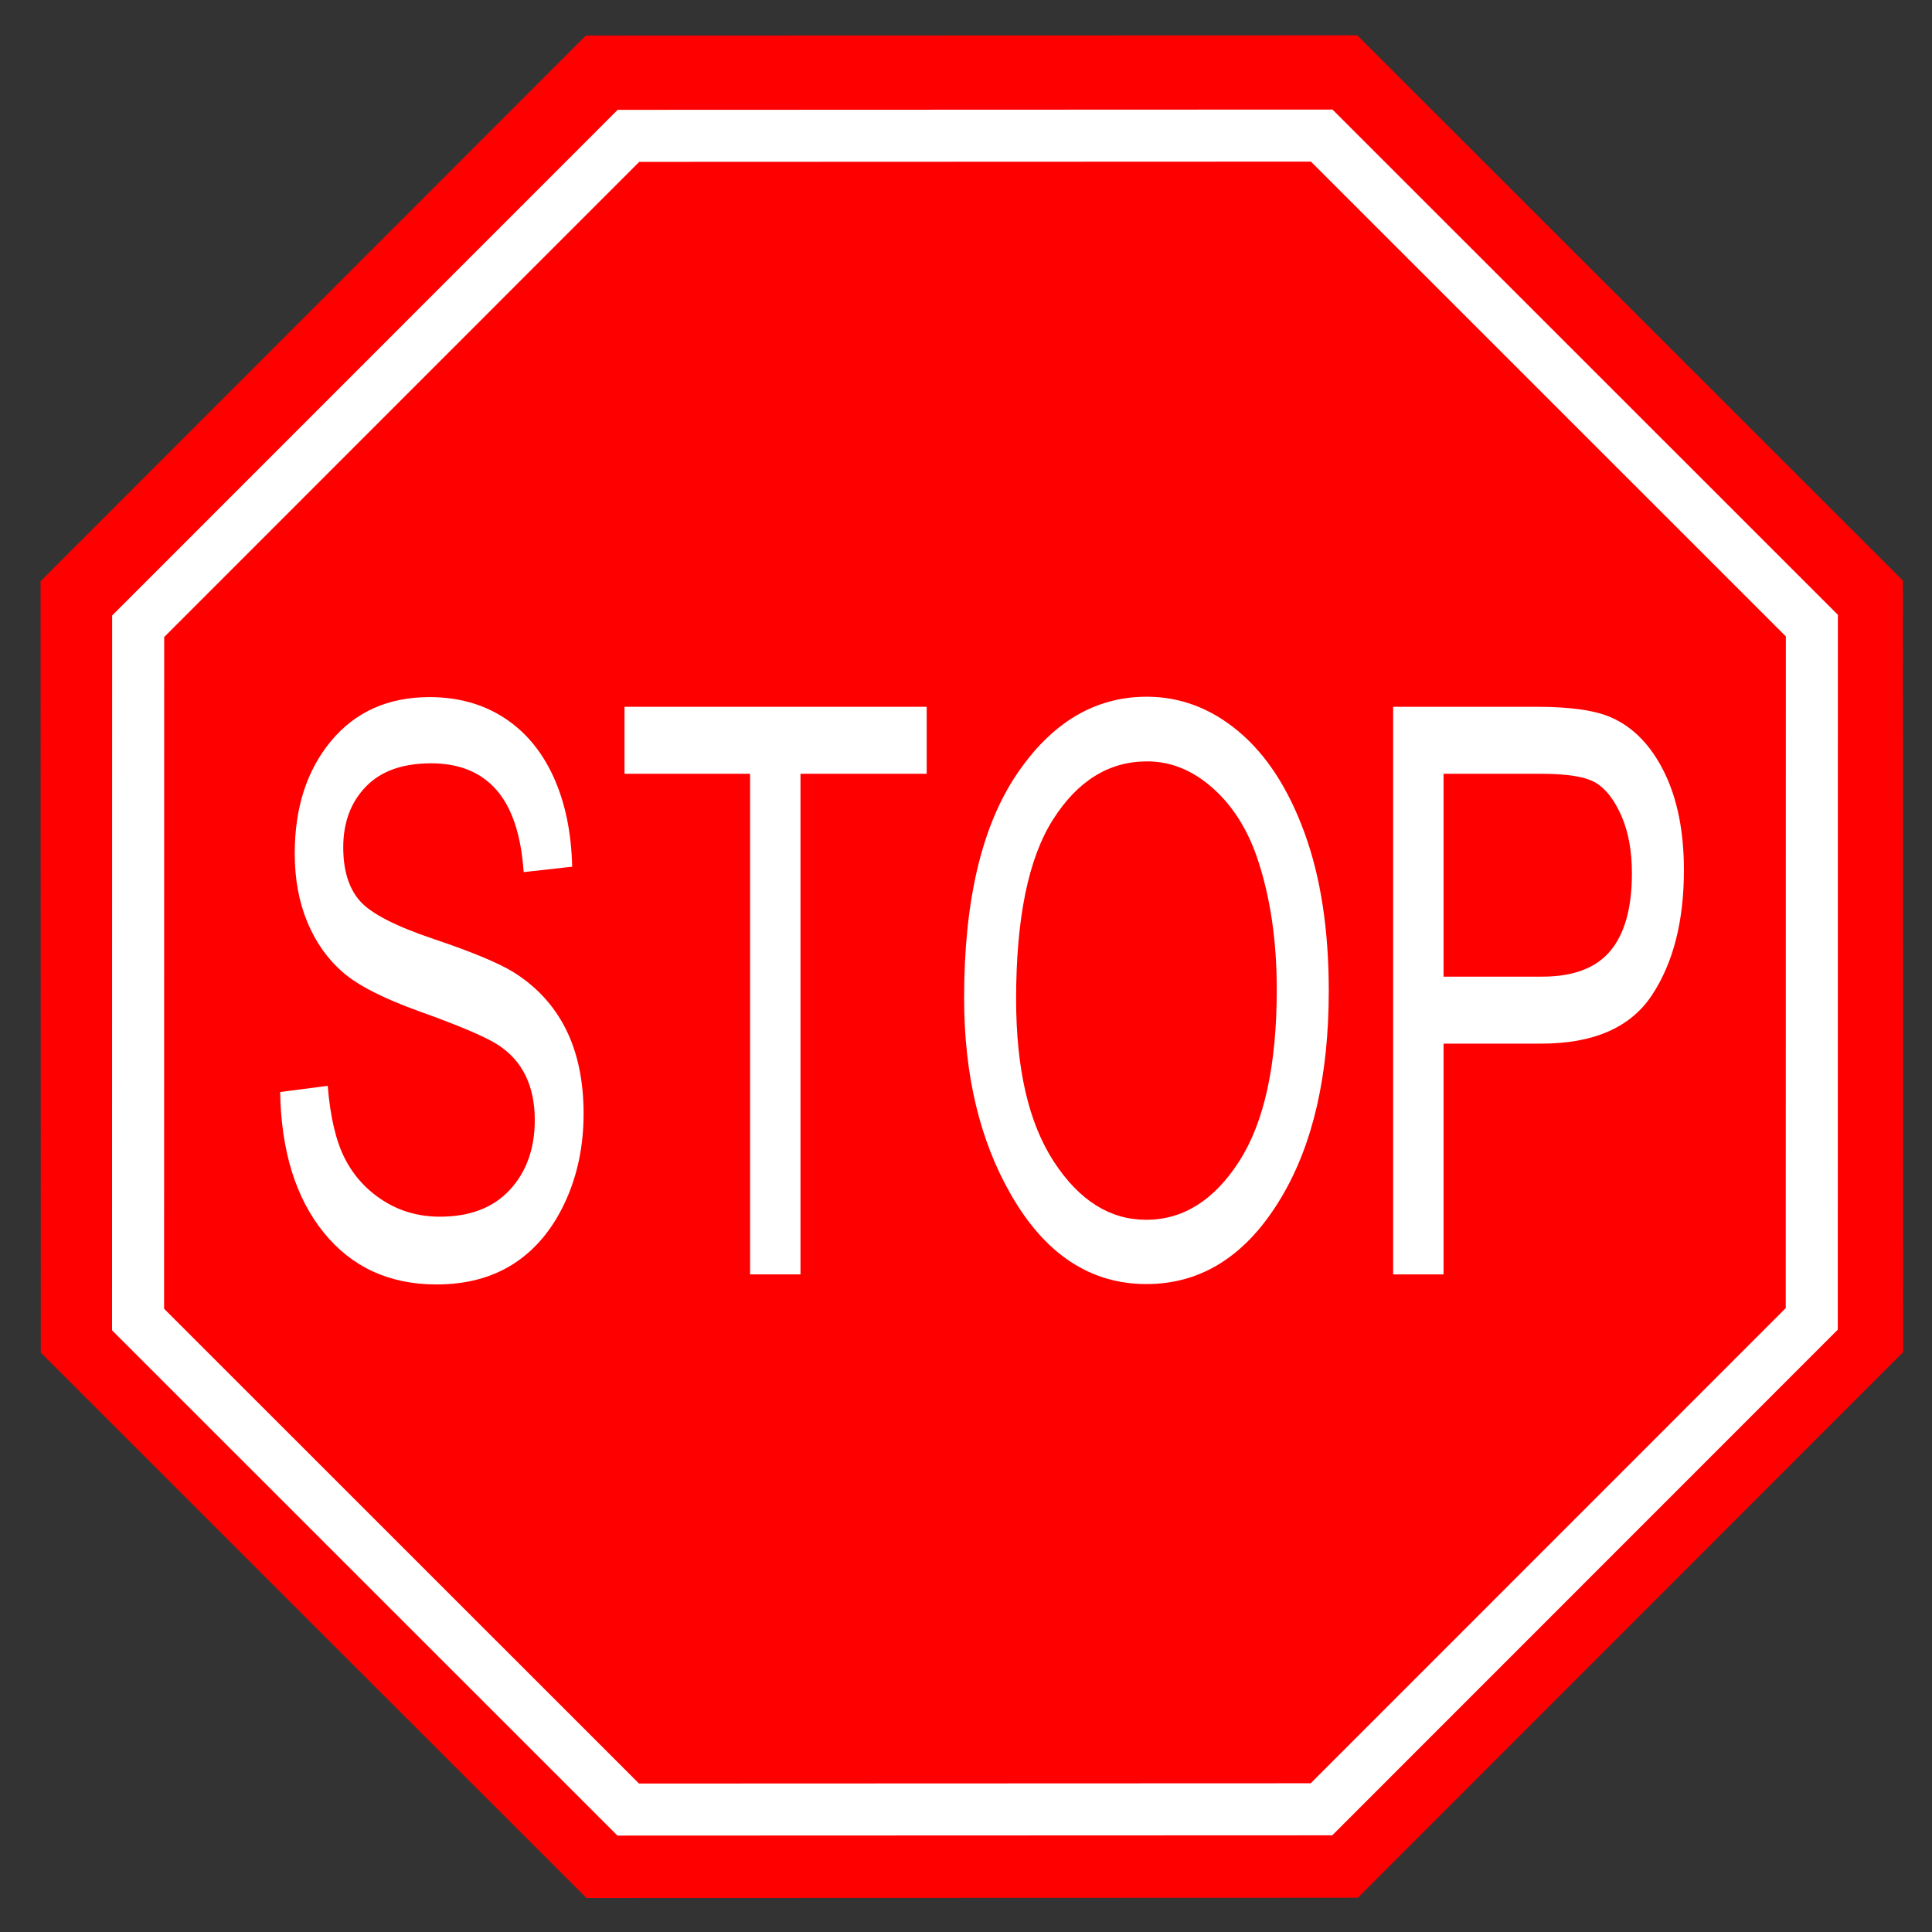 <?xml version="1.0" encoding="UTF-8" standalone="no"?>
<!-- Created with Inkscape (http://www.inkscape.org/) -->

<svg
   xmlns:dc="http://purl.org/dc/elements/1.1/"
   xmlns:cc="http://creativecommons.org/ns#"
   xmlns:rdf="http://www.w3.org/1999/02/22-rdf-syntax-ns#"
   xmlns:svg="http://www.w3.org/2000/svg"
   xmlns="http://www.w3.org/2000/svg"
   xmlns:sodipodi="http://sodipodi.sourceforge.net/DTD/sodipodi-0.dtd"
   xmlns:inkscape="http://www.inkscape.org/namespaces/inkscape"
   width="744.094"
   height="744.094"
   id="svg2"
   version="1.1"
   inkscape:version="0.48.4 r9939"
   sodipodi:docname="stop.svg">
  <rect width="100%" height="100%" fill="#333333" stroke="none"/>
  <defs
     id="defs4" />
  <sodipodi:namedview
     id="base"
     pagecolor="#ffffff"
     bordercolor="#666666"
     borderopacity="1.0"
     inkscape:pageopacity="0.0"
     inkscape:pageshadow="2"
     inkscape:zoom="0.9"
     inkscape:cx="389.2051"
     inkscape:cy="394.58716"
     inkscape:document-units="px"
     inkscape:current-layer="layer1"
     showgrid="false"
     inkscape:window-width="1460"
     inkscape:window-height="942"
     inkscape:window-x="1942"
     inkscape:window-y="0"
     inkscape:window-maximized="0" />
  <g
     inkscape:label="Layer 1"
     inkscape:groupmode="layer"
     id="layer1">
    <g
       transform="matrix(23.484,0,0,22.818,40.957,-23521.214)"
       id="layer1-9"
       inkscape:label="Layer 1" />
    <path
       sodipodi:type="star"
       style="fill:#ff0000"
       id="path3006"
       sodipodi:sides="8"
       sodipodi:cx="154.28571"
       sodipodi:cy="60.933613"
       sodipodi:r1="289.68668"
       sodipodi:r2="267.63559"
       sodipodi:arg1="0.38416936"
       sodipodi:arg2="0.77686845"
       inkscape:flatsided="true"
       inkscape:rounded="0"
       inkscape:randomized="0"
       d="M 422.857,169.505 267.423,327.614 45.714,329.505 -112.395,174.071 -114.286,-47.638 41.149,-205.747 262.857,-207.638 420.966,-52.203 z"
       transform="matrix(-0.011,1.34,-1.34,-0.011,457.656,166.231)" />
    <g
       transform="scale(0.905,1.105)"
       style="font-size:276.367px;font-style:normal;font-variant:normal;font-weight:normal;font-stretch:normal;line-height:125%;letter-spacing:0px;word-spacing:0px;fill:#ffffff;fill-opacity:1;stroke:none;font-family:Arial Narrow;-inkscape-font-specification:Sans"
       id="text3016">
      <path
         d="m 119.223,380.619 20.242,-2.159 c 1.08,10.886 3.531,19.365 7.354,25.437 3.823,6.073 9.289,10.953 16.396,14.641 7.107,3.689 15.114,5.533 24.02,5.533 12.775,2e-5 22.693,-3.126 29.755,-9.379 7.062,-6.252 10.593,-14.372 10.593,-24.358 -1.1e-4,-5.848 -1.282,-10.953 -3.846,-15.316 -2.564,-4.363 -6.432,-7.939 -11.605,-10.728 -5.173,-2.789 -16.351,-6.702 -33.534,-11.74 -15.294,-4.498 -26.179,-9.041 -32.657,-13.629 -6.477,-4.588 -11.515,-10.413 -15.114,-17.475 -3.599,-7.062 -5.398,-15.046 -5.398,-23.953 -10e-6,-16.013 5.173,-29.103 15.519,-39.269 10.346,-10.166 24.29,-15.249 41.833,-15.249 12.055,2e-4 22.603,2.384 31.645,7.152 9.041,4.768 16.058,11.605 21.051,20.512 4.993,8.907 7.669,19.387 8.029,31.442 l -20.647,1.889 c -1.08,-12.865 -4.926,-22.401 -11.538,-28.608 -6.612,-6.207 -15.901,-9.311 -27.866,-9.311 -12.145,1.7e-4 -21.411,2.722 -27.799,8.164 -6.387,5.443 -9.581,12.483 -9.581,21.119 -3e-5,8.007 2.339,14.214 7.017,18.622 4.678,4.408 15.204,8.861 31.577,13.36 16.013,4.408 27.259,8.232 33.736,11.47 9.896,5.038 17.363,11.673 22.401,19.904 5.038,8.232 7.557,18.06 7.557,29.485 -1.4e-4,11.335 -2.654,21.659 -7.962,30.97 -5.308,9.311 -12.527,16.396 -21.659,21.254 -9.131,4.858 -20.129,7.287 -32.994,7.287 -20.062,0 -36.053,-6.028 -47.973,-18.083 -11.92,-12.055 -18.105,-28.383 -18.555,-48.985 z"
         style=""
         id="path2998" />
      <path
         d="m 319.211,444.178 0,-174.483 -53.438,0 0,-23.345 128.602,0 0,23.345 -53.708,0 0,174.483 z"
         style=""
         id="path3000" />
      <path
         d="m 410.299,347.828 c -10e-6,-33.736 7.422,-59.668 22.266,-77.796 14.844,-18.127 33.331,-27.191 55.462,-27.191 14.304,2e-4 27.349,4.049 39.134,12.145 11.785,8.097 21.119,19.86 28.001,35.288 6.882,15.429 10.323,33.804 10.323,55.125 -1.7e-4,29.328 -6.657,53.213 -19.972,71.656 -14.664,20.332 -33.871,30.497 -57.621,30.497 -23.93,-1e-5 -43.182,-10.436 -57.756,-31.307 -13.225,-18.892 -19.837,-41.698 -19.837,-68.417 z m 22.131,0.405 c -4e-5,24.38 5.375,43.295 16.126,56.744 10.751,13.45 23.818,20.174 39.201,20.174 15.743,2e-5 28.945,-6.792 39.606,-20.377 10.66,-13.584 15.991,-33.556 15.991,-59.915 -1.5e-4,-17.003 -2.744,-32.207 -8.232,-45.611 -4.228,-10.256 -10.593,-18.465 -19.095,-24.627 -8.502,-6.162 -17.79,-9.244 -27.866,-9.244 -16.193,1.8e-4 -29.53,6.747 -40.011,20.242 -10.481,13.495 -15.721,34.366 -15.721,62.614 z"
         style=""
         id="path3002" />
      <path
         d="m 592.879,444.178 0,-197.829 61.13,0 c 14.394,1.9e-4 25.01,1.26 31.847,3.778 9.356,3.419 16.823,9.761 22.401,19.027 5.578,9.266 8.366,20.647 8.367,34.141 -1.5e-4,17.813 -4.543,32.342 -13.629,43.587 -9.086,11.245 -24.785,16.868 -47.096,16.868 l -41.563,0 0,80.427 z m 21.456,-103.772 41.968,0 c 13.224,1.1e-4 22.895,-2.991 29.013,-8.974 6.117,-5.982 9.176,-15.001 9.176,-27.056 -1.2e-4,-7.827 -1.507,-14.529 -4.521,-20.107 -3.014,-5.578 -6.657,-9.401 -10.931,-11.47 -4.273,-2.069 -11.988,-3.104 -23.143,-3.104 l -41.563,0 z"
         style=""
         id="path3004" />
    </g>
    <path
       sodipodi:type="star"
       style="fill:none;stroke:#ffffff;stroke-width:10.735;stroke-miterlimit:4;stroke-opacity:1;stroke-dasharray:none"
       id="path3790"
       sodipodi:sides="8"
       sodipodi:cx="225.71429"
       sodipodi:cy="238.07648"
       sodipodi:r1="186.8318"
       sodipodi:r2="172.61008"
       sodipodi:arg1="0.40890783"
       sodipodi:arg2="0.80160691"
       inkscape:flatsided="true"
       inkscape:rounded="0"
       inkscape:randomized="0"
       d="M 397.143,312.362 294.405,411.823 151.429,409.505 51.968,306.767 54.286,163.791 157.024,64.33 300,66.648 399.461,169.386 z"
       transform="matrix(1.867,-0.031,0.03,1.867,-53.05,-62.914)" />
  </g>
</svg>
